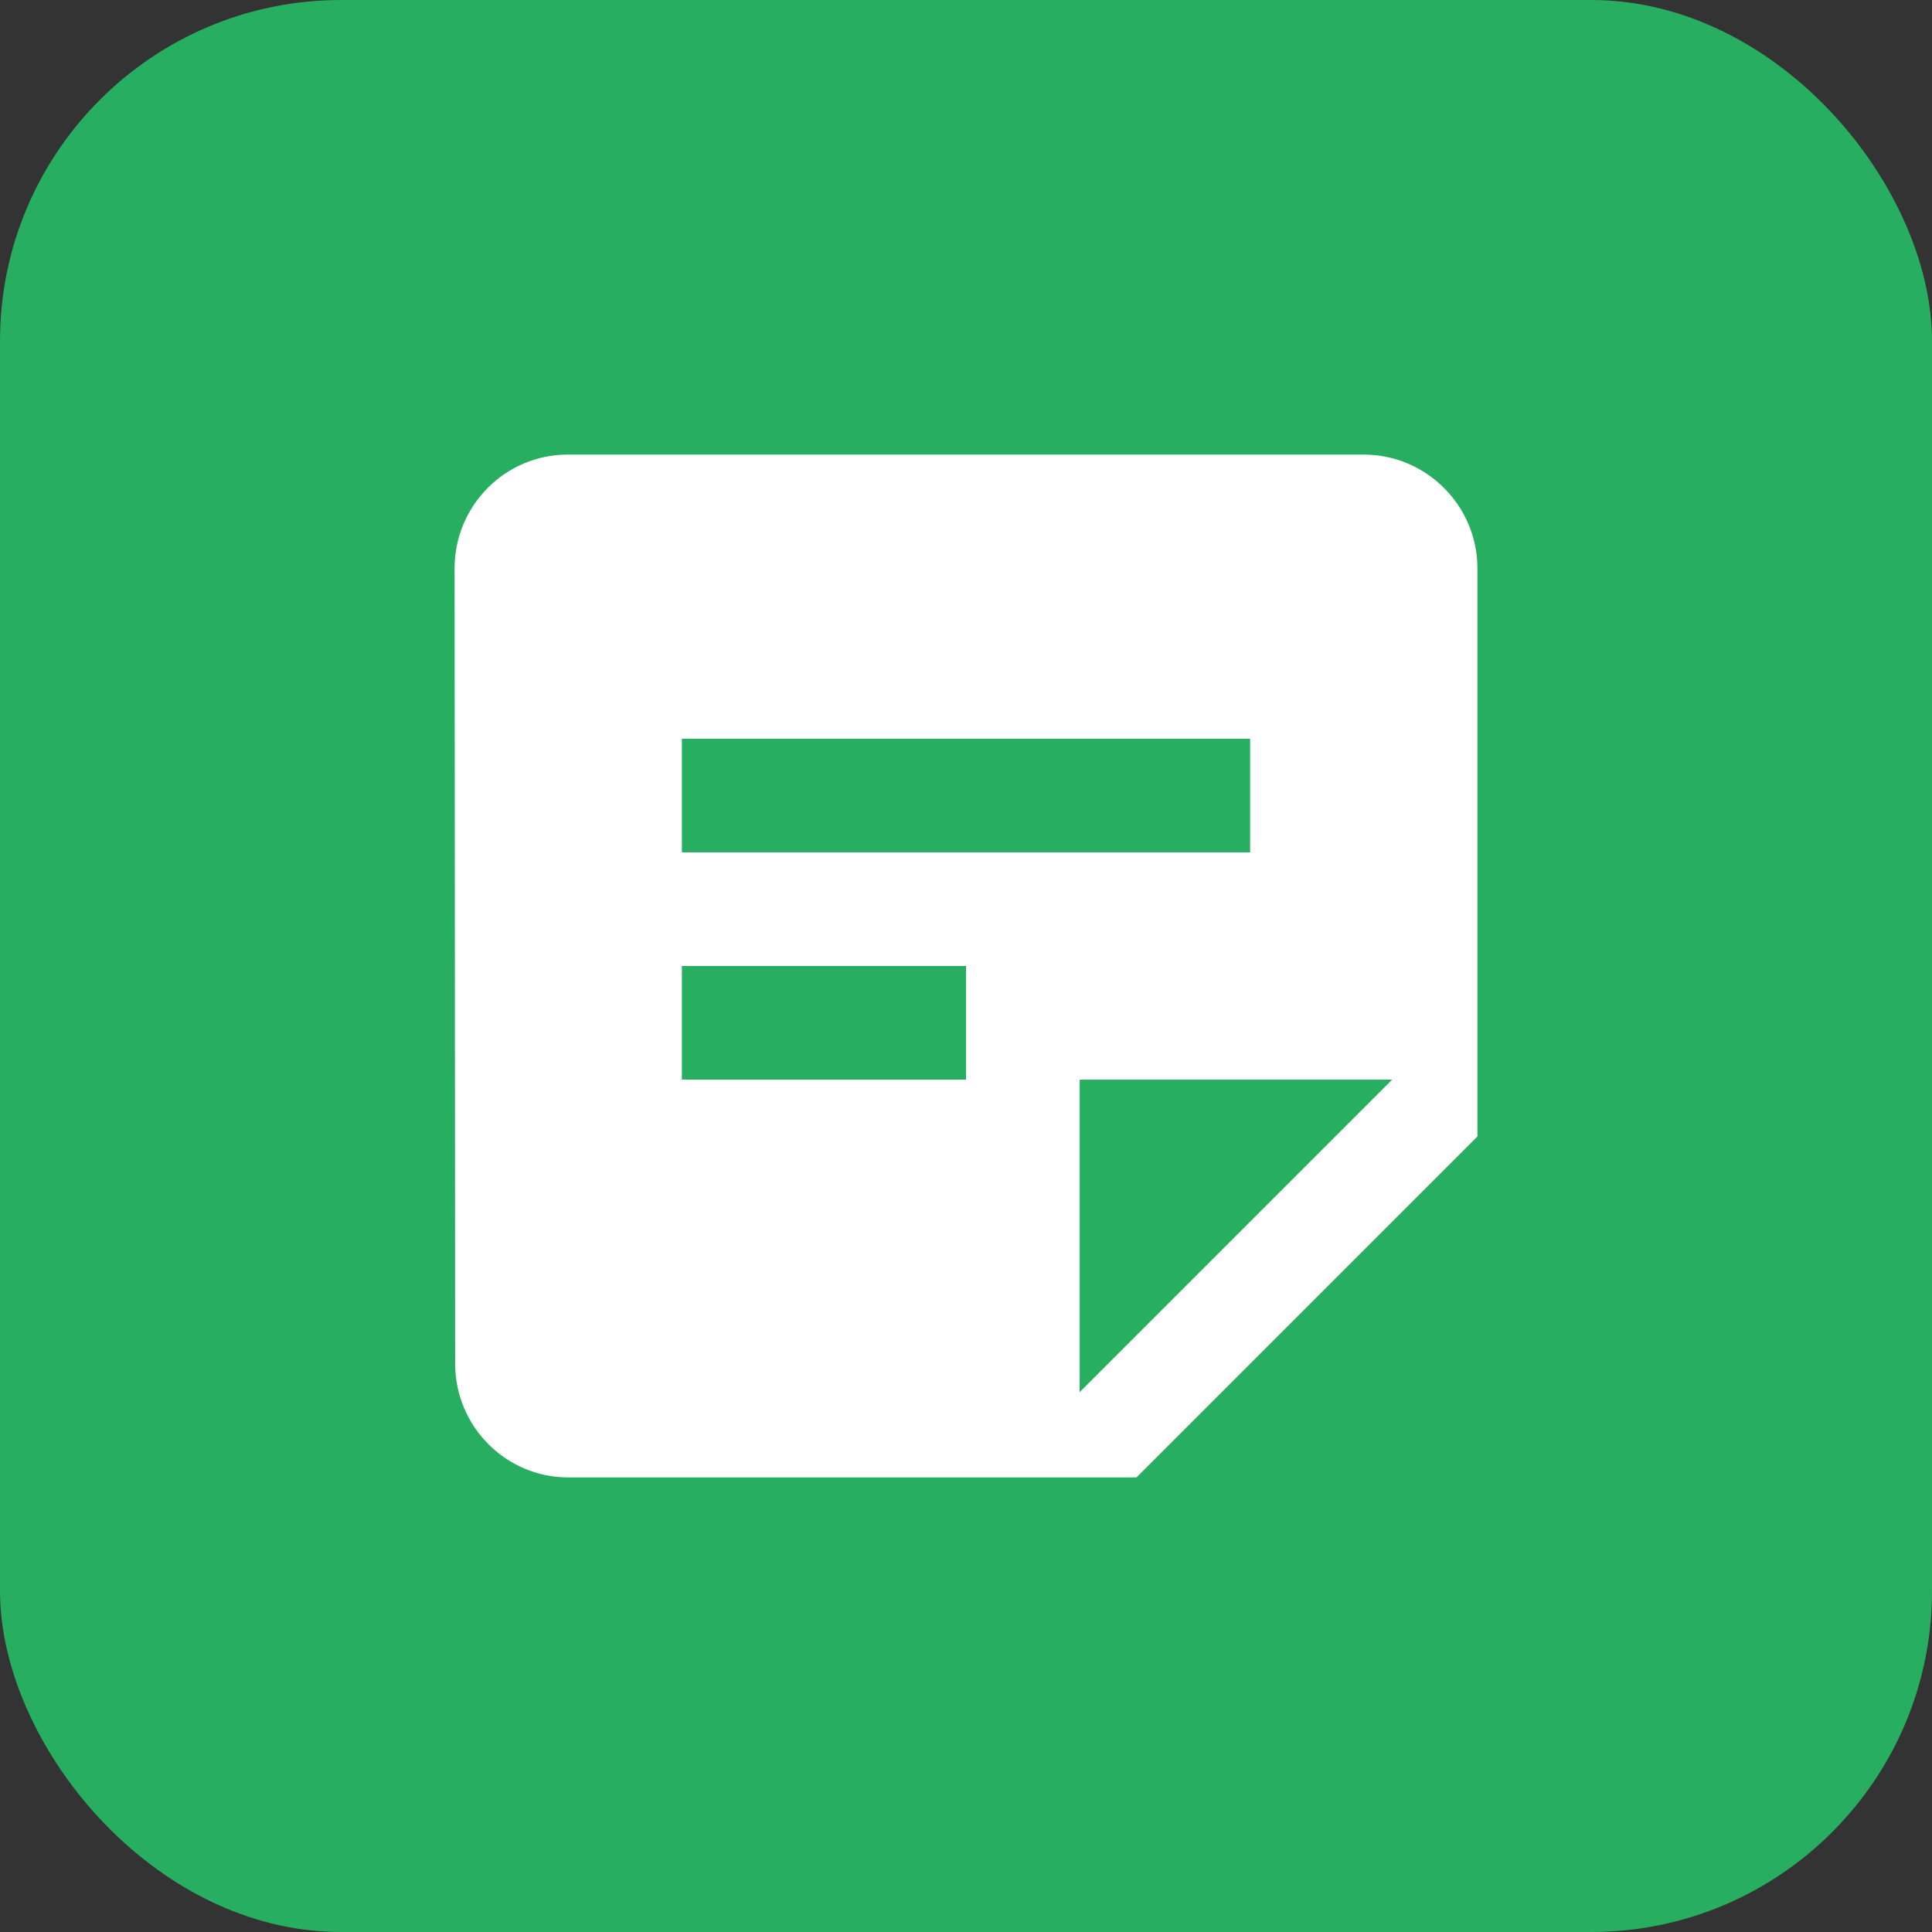 <svg width="34" height="34" viewBox="0 0 34 34" fill="none" xmlns="http://www.w3.org/2000/svg">
<rect x="0" y="0" width="34" height="34" fill="#333333" stroke="none"/>
<rect width="34" height="34" rx="6" fill="#27AE60"/>
<rect width="24" height="24" transform="translate(5 5)" fill="#27AE60"/>
<path d="M24 8H9.99C8.89 8 8 8.9 8 10L8.01 24C8.01 25.1 8.9 26 10 26H20L26 20V10C26 8.9 25.1 8 24 8ZM12 13H22V15H12V13ZM17 19H12V17H17V19ZM19 24.5V19H24.5L19 24.5Z" fill="white"/>
</svg>
